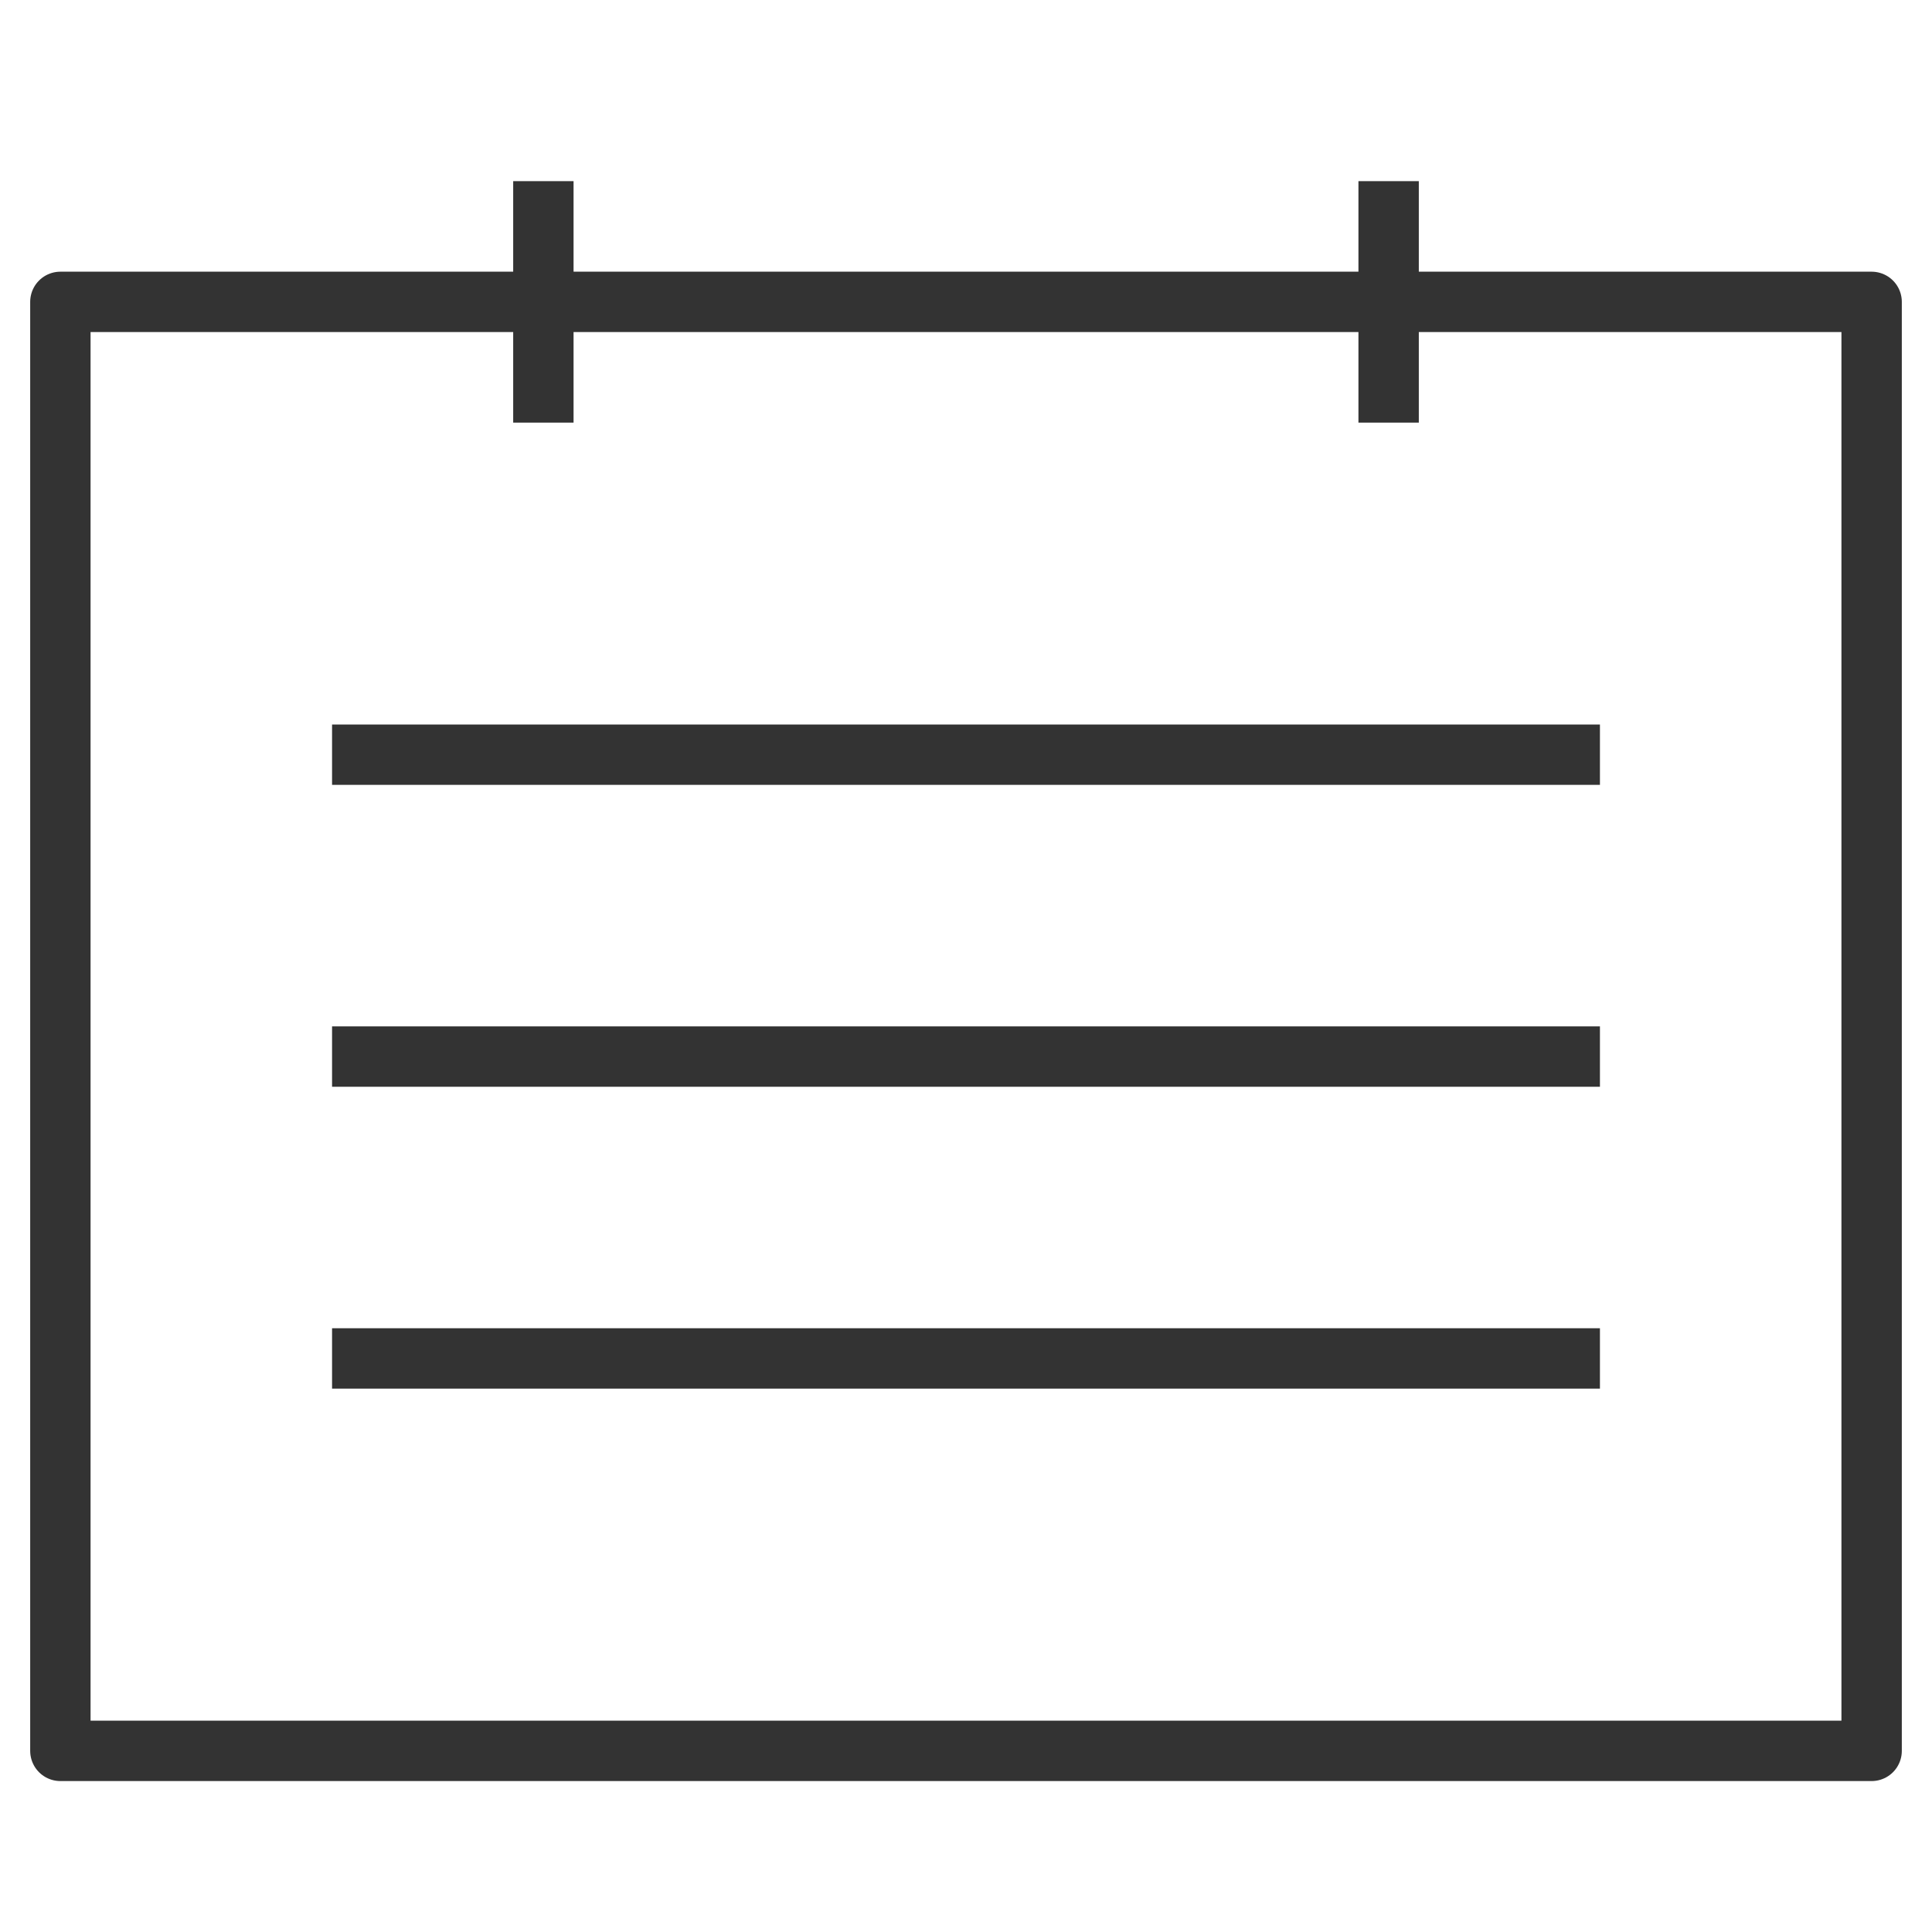 <svg xmlns="http://www.w3.org/2000/svg" viewBox="0 0 32 32"><path d="M1 5h30v24H1zm8-2v4m14-4v4M5.5 12.5h21m-21 5h21m-21 5h21" stroke="#333" stroke-linejoin="round" stroke-miterlimit="10" fill="none"/></svg>